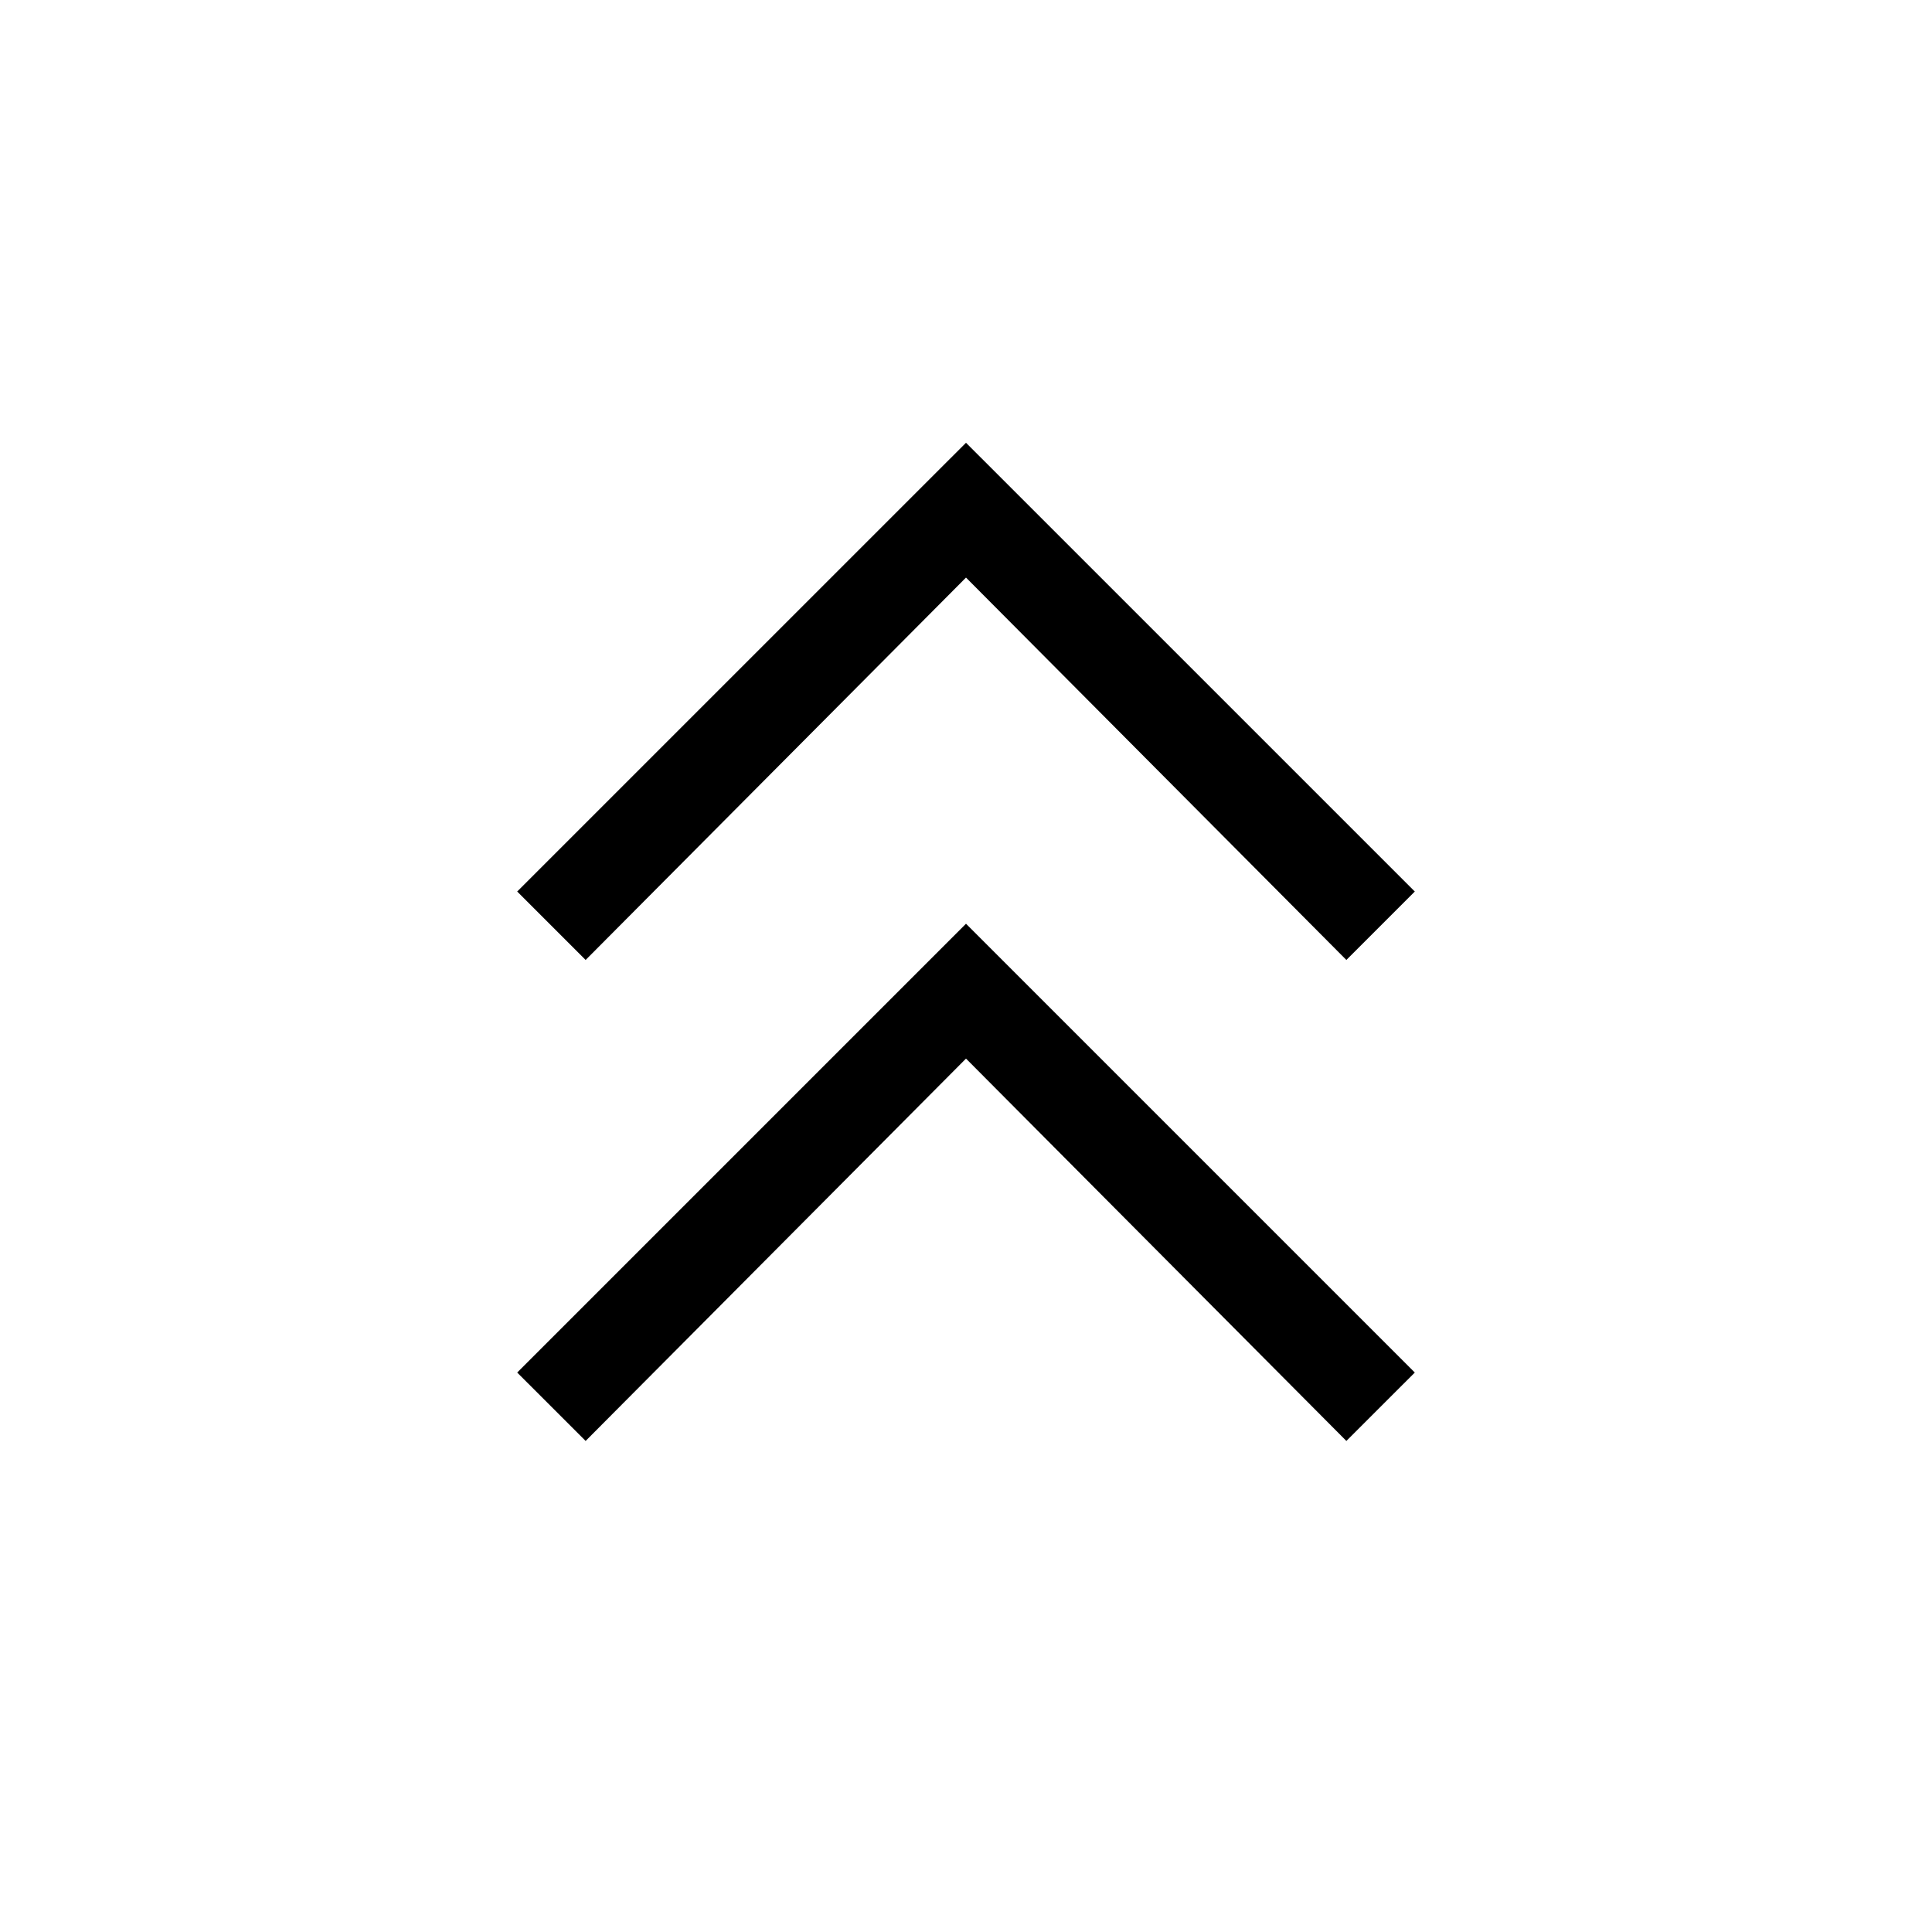 <svg xmlns="http://www.w3.org/2000/svg" height="40" width="40"><path d="m12.125 29.833-1.417-1.416L20 19.125l9.292 9.292-1.417 1.416L20 21.917Zm0-9.958-1.417-1.417L20 9.167l9.292 9.291-1.417 1.417L20 11.958Z"/></svg>
